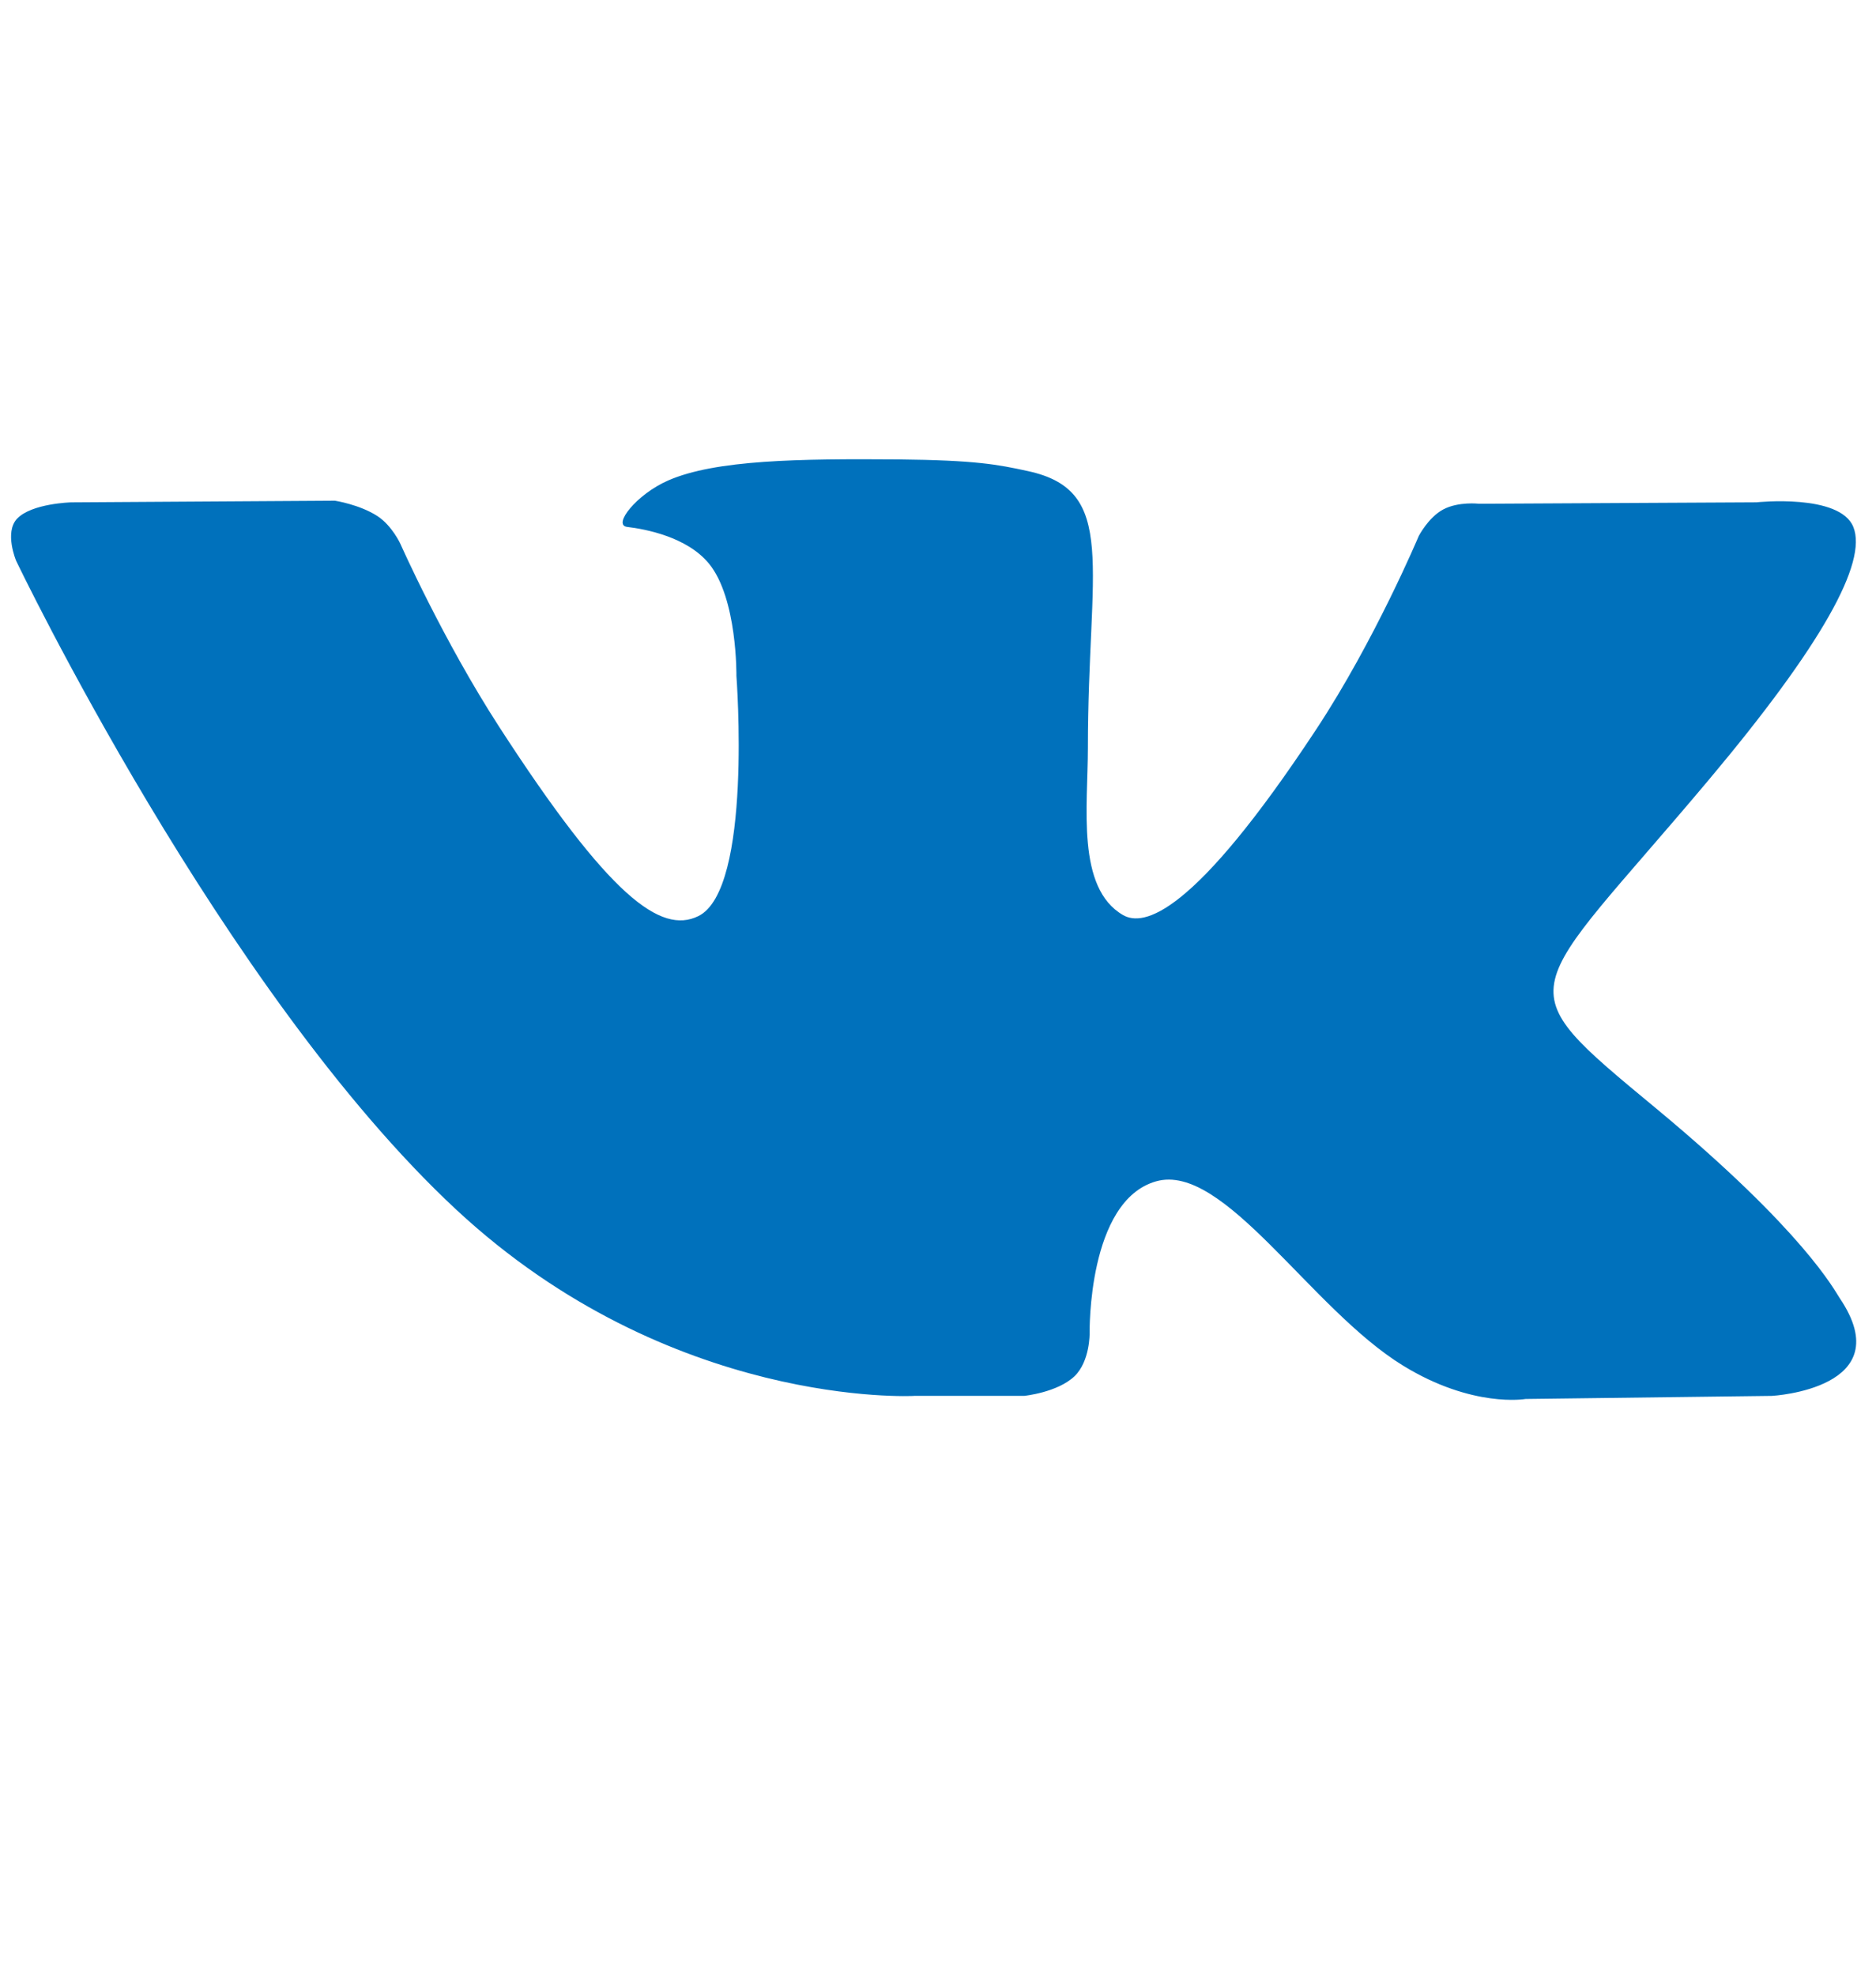 <!DOCTYPE svg PUBLIC "-//W3C//DTD SVG 1.1//EN" "http://www.w3.org/Graphics/SVG/1.1/DTD/svg11.dtd"><svg xmlns="http://www.w3.org/2000/svg" width="57" height="60" viewBox="-0.337 -13.946 57 60" enable-background="new -0.337 -13.946 57 60"><path fill-rule="evenodd" clip-rule="evenodd" fill="#0071BC" d="M27.43 28.446h3.35s1.012-.102 1.53-.596c.476-.457.46-1.316.46-1.316s-.067-4.013 2.02-4.604c2.06-.584 4.7 3.878 7.5 5.595 2.117 1.3 3.726 1.015 3.726 1.015l7.486-.094s3.917-.214 2.06-2.966c-.152-.225-1.082-2.032-5.567-5.753-4.696-3.892-4.066-3.26 1.59-9.993 3.443-4.1 4.82-6.6 4.39-7.675-.41-1.022-2.944-.75-2.944-.75l-8.428.044s-.626-.075-1.09.173c-.45.24-.743.806-.743.806s-1.335 3.176-3.115 5.872c-3.753 5.692-5.253 5.995-5.87 5.64-1.426-.823-1.068-3.31-1.068-5.074 0-5.516.936-7.817-1.825-8.41-.917-.2-1.59-.33-3.935-.354-3.008-.023-5.553.01-6.994.64-.96.42-1.697 1.354-1.246 1.41.556.066 1.82.302 2.487 1.115.865 1.054.834 3.41.834 3.41s.497 6.494-1.16 7.296c-1.136.554-2.694-.572-6.04-5.737-1.715-2.647-3.01-5.57-3.01-5.57s-.25-.548-.693-.84c-.542-.354-1.296-.47-1.296-.47l-8.012.05s-1.203.03-1.645.496c-.393.416-.03 1.276-.03 1.276s6.27 13.102 13.37 19.705c6.514 6.057 13.906 5.66 13.906 5.66z"/></svg>